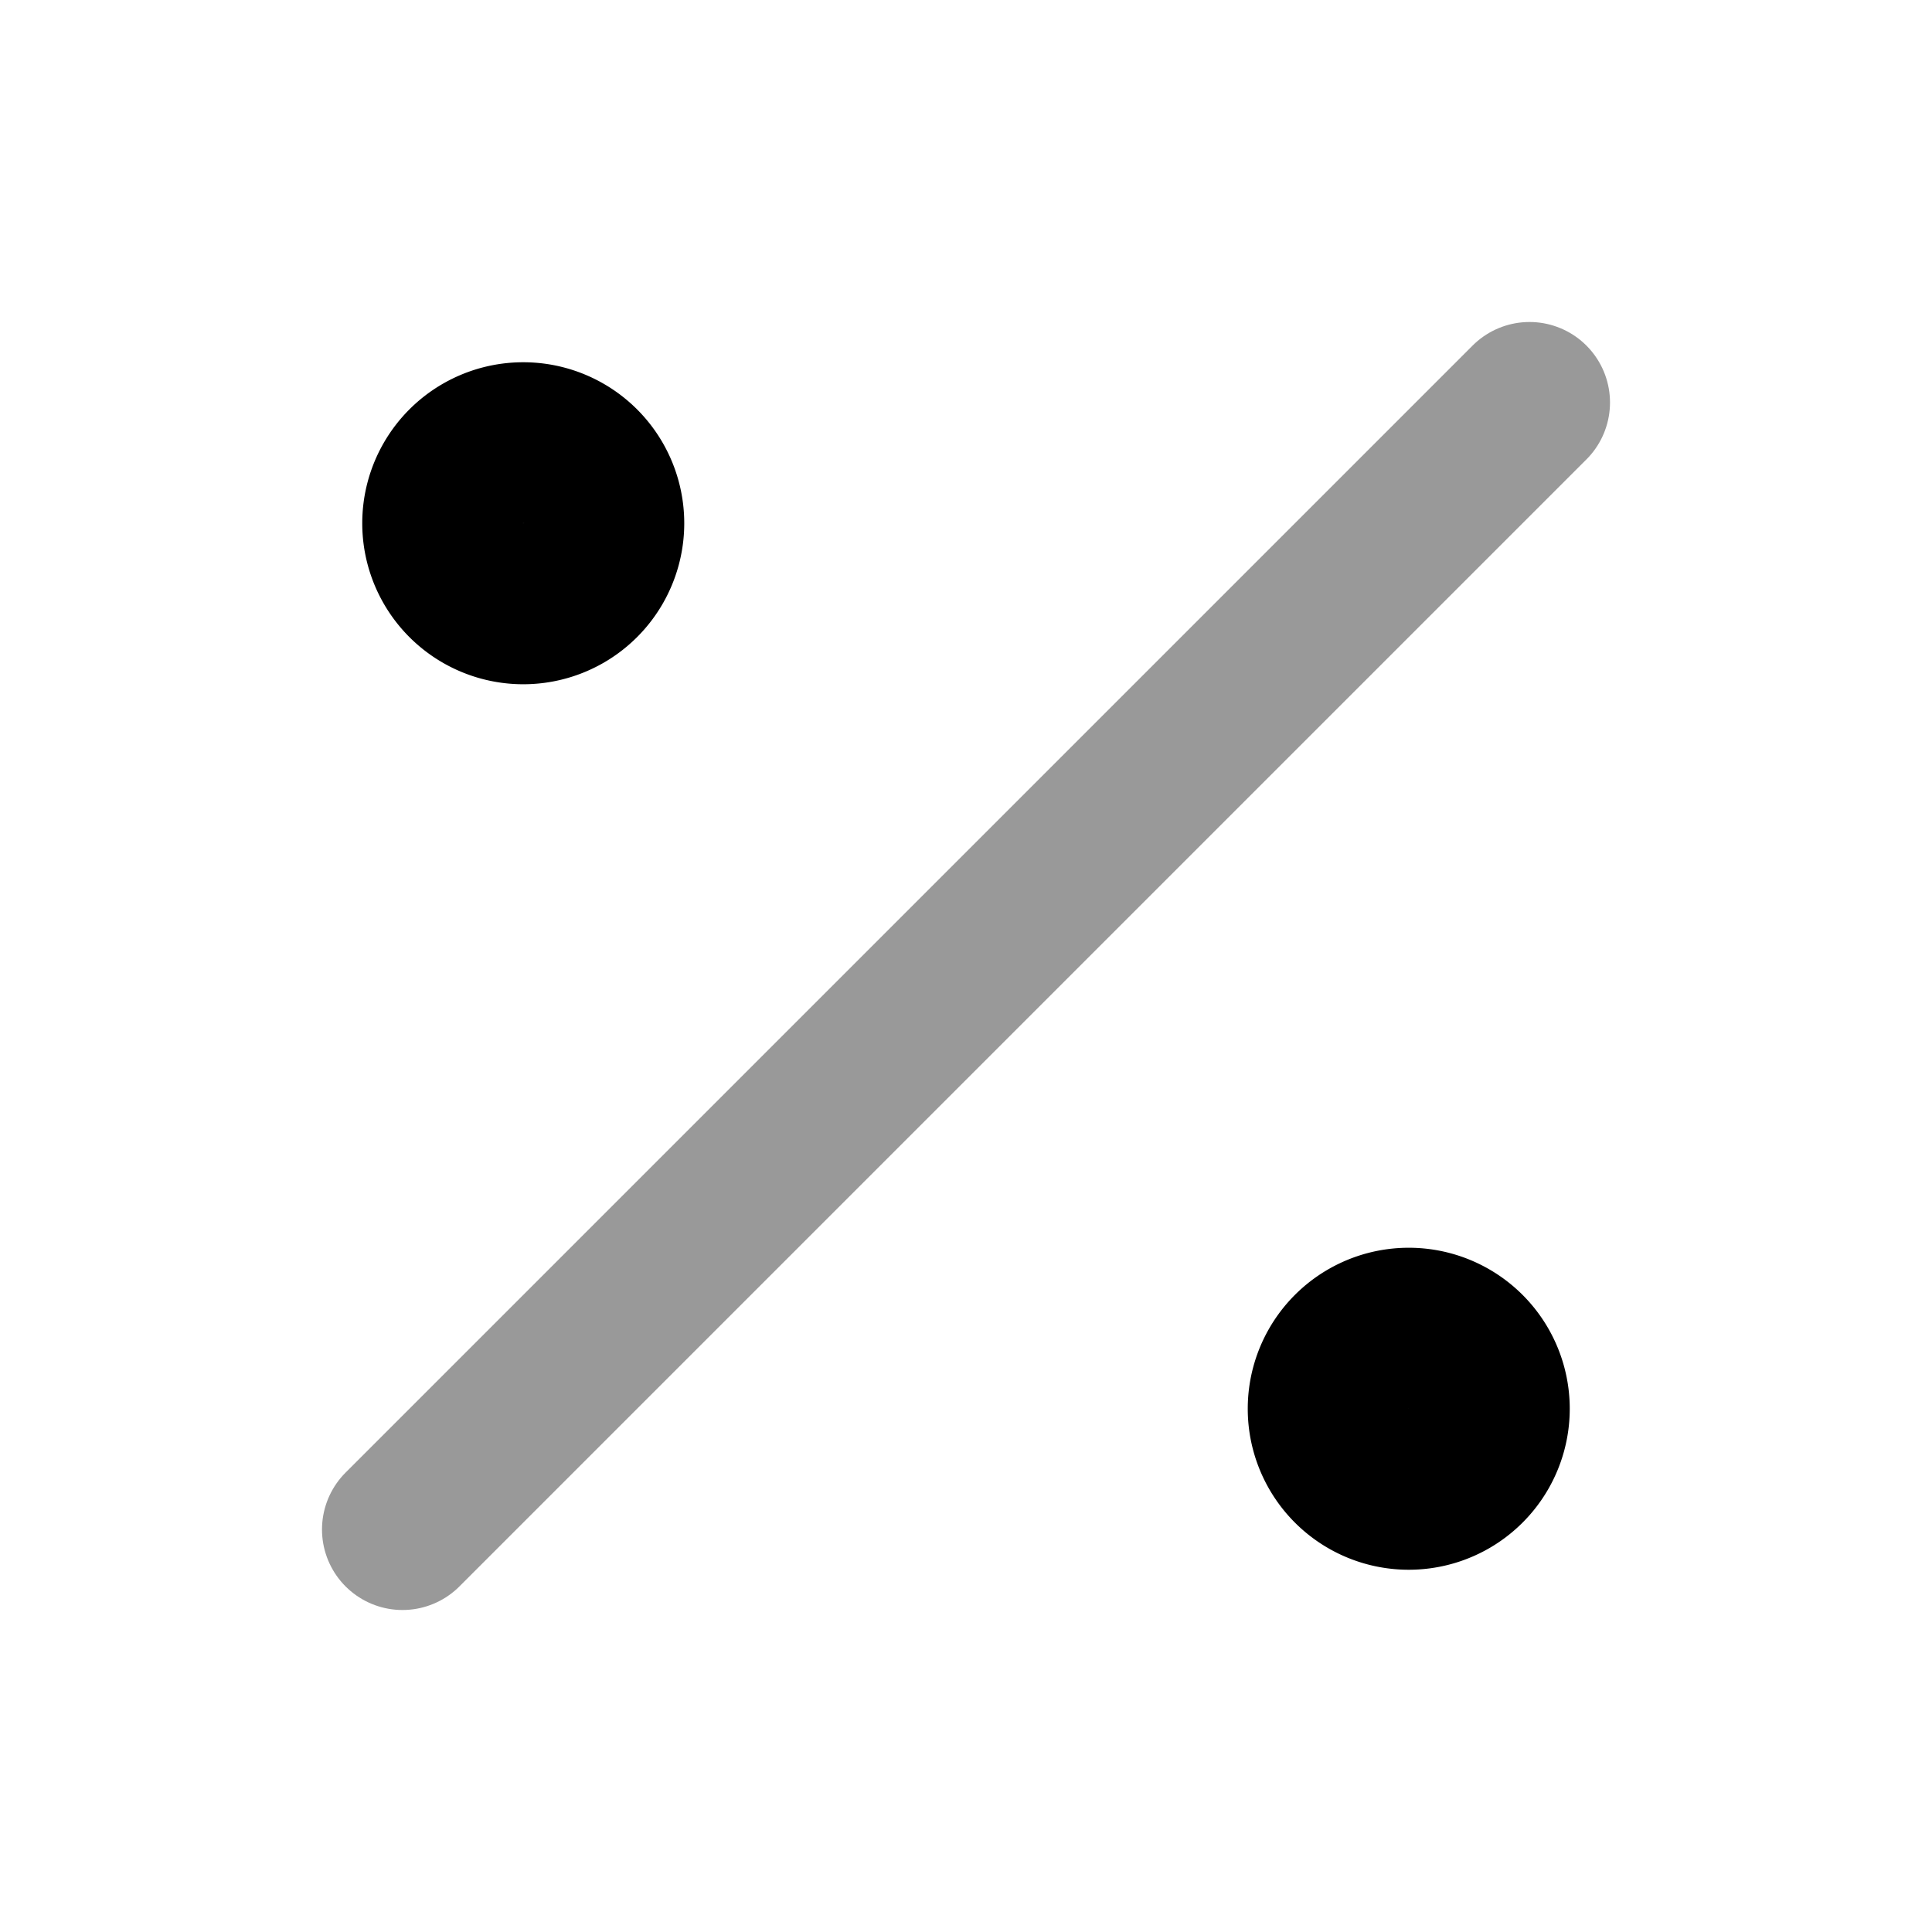 <svg fill="none" xmlns="http://www.w3.org/2000/svg" viewBox="0 0 24 24"><path opacity=".4" d="M19 5 5 19" stroke="currentColor" stroke-width="2" stroke-linecap="round" stroke-linejoin="round"/><path d="M7.5 6.5a1 1 0 1 1-2 0 1 1 0 0 1 2 0Zm11 11a1 1 0 1 1-2 0 1 1 0 0 1 2 0Z" stroke="currentColor" stroke-width="2" stroke-linecap="round" stroke-linejoin="round"/></svg>